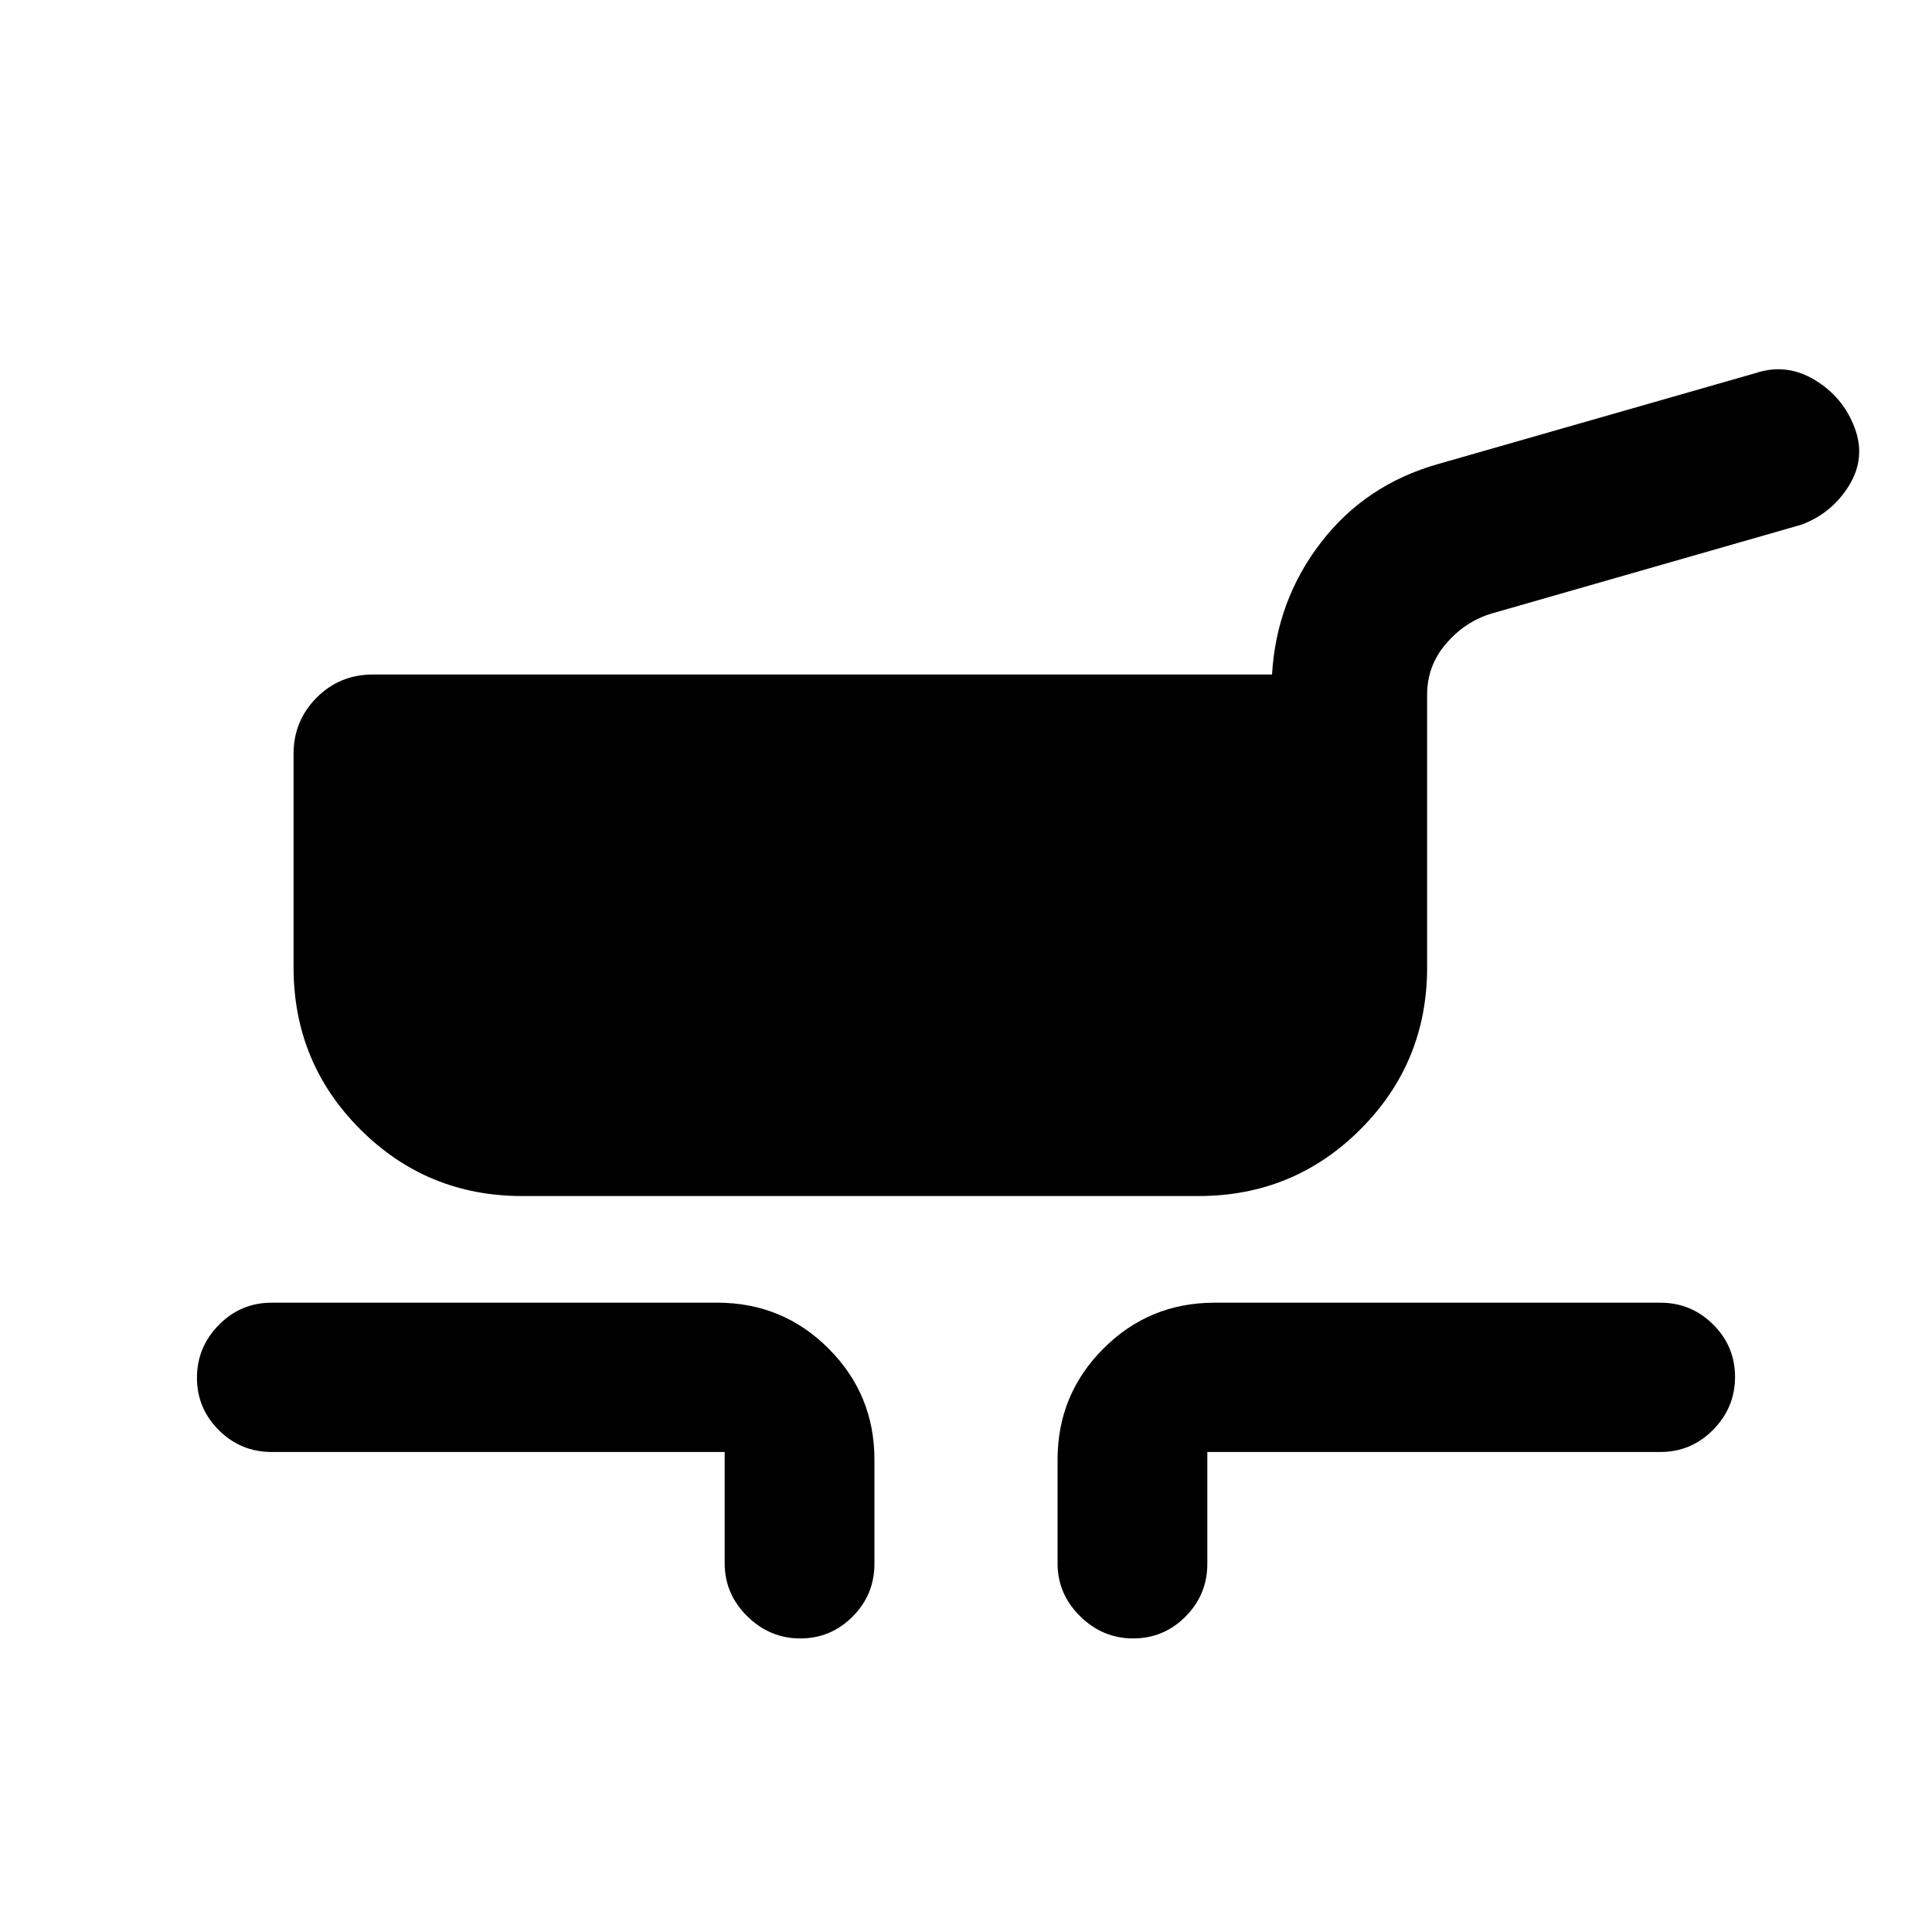 <svg xmlns="http://www.w3.org/2000/svg" height="20" viewBox="0 -960 960 960" width="20"><path d="M259.5-365.696q-47.346 0-80.488-33.142-33.143-33.142-33.143-80.488v-106.139q0-16.335 11.449-27.859 11.449-11.524 28.052-11.524h446.695q2.174-36.848 24.326-65.62 22.153-28.771 58.24-38.967l158.456-45.391q14.935-4.718 28.826 3.728t19.609 23.533q5.717 15.088-2.766 28.85-8.484 13.762-23.582 19.411L741.131-655.13q-13.131 3.956-22.566 14.932-9.434 10.976-9.434 25.321v135.551q0 47.346-33.143 80.488-33.142 33.142-80.488 33.142h-336Zm100.587 182.5v-55.325H134.956q-15.324 0-26.205-10.821-10.882-10.821-10.882-26.056 0-15.235 10.882-26.266 10.881-11.032 26.205-11.032H356.5q32.42 0 55.21 22.79t22.79 55.211v51.739q0 15.324-10.821 26.205-10.82 10.882-26.055 10.882-15.146 0-26.342-11.046-11.195-11.046-11.195-26.281Zm165.413 0v-51.499q0-32.421 22.79-55.211t55.21-22.79h221.544q15.324 0 26.205 10.821 10.882 10.821 10.882 26.056 0 15.235-10.882 26.266-10.881 11.032-26.205 11.032H599.913v55.565q0 15.324-10.821 26.205-10.82 10.882-26.055 10.882-15.146 0-26.341-11.046-11.196-11.046-11.196-26.281Z"/></svg>